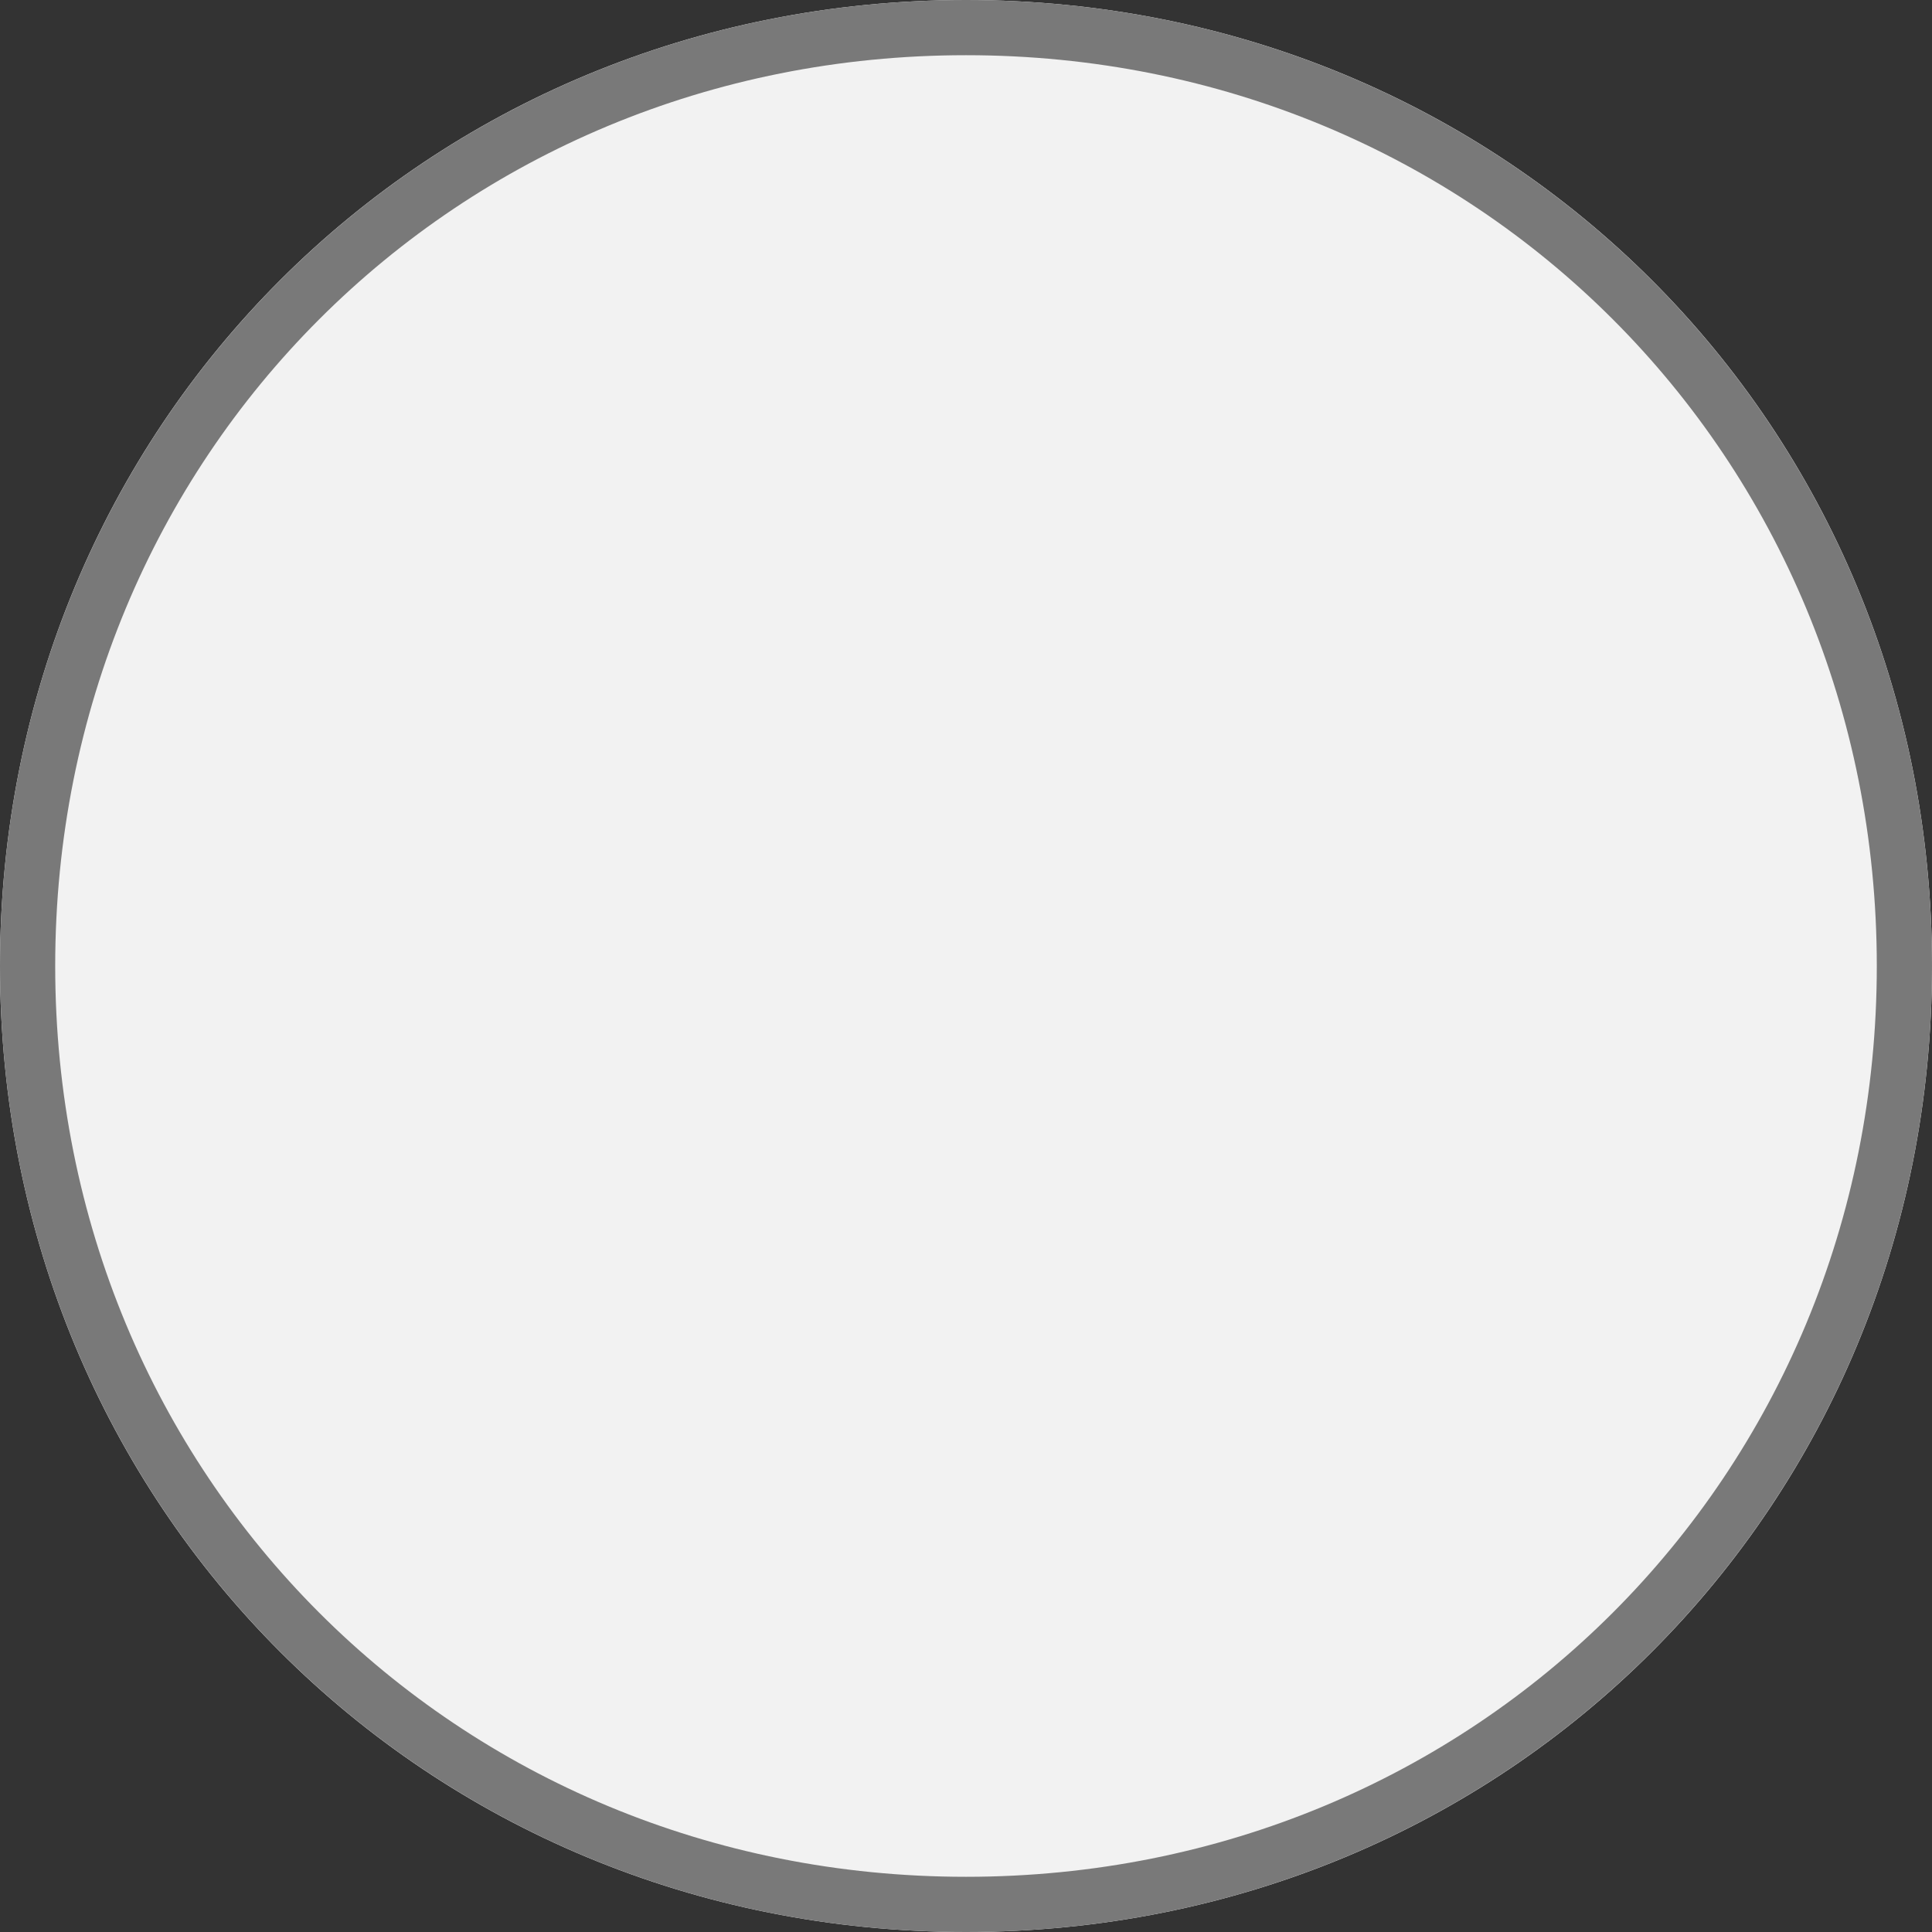 ﻿<?xml version="1.0" encoding="utf-8"?>
<svg version="1.1" xmlns:xlink="http://www.w3.org/1999/xlink" width="35px" height="35px" xmlns="http://www.w3.org/2000/svg">
  <rect width="100%" height="100%" fill="#333333" stroke="none"/>
  <g transform="matrix(1 0 0 1 -10 -10 )">
    <path d="M 27.5 10  C 37.3 10  45 17.7  45 27.5  C 45 37.3  37.3 45  27.5 45  C 17.7 45  10 37.3  10 27.5  C 10 17.7  17.7 10  27.5 10  Z " fill-rule="nonzero" fill="#f2f2f2" stroke="none" />
    <path d="M 27.5 10.5  C 37.02 10.5  44.5 17.98  44.5 27.5  C 44.5 37.02  37.02 44.5  27.5 44.5  C 17.98 44.5  10.5 37.02  10.5 27.5  C 10.5 17.98  17.98 10.5  27.5 10.5  Z " stroke-width="1" stroke="#797979" fill="none" />
  </g>
</svg>